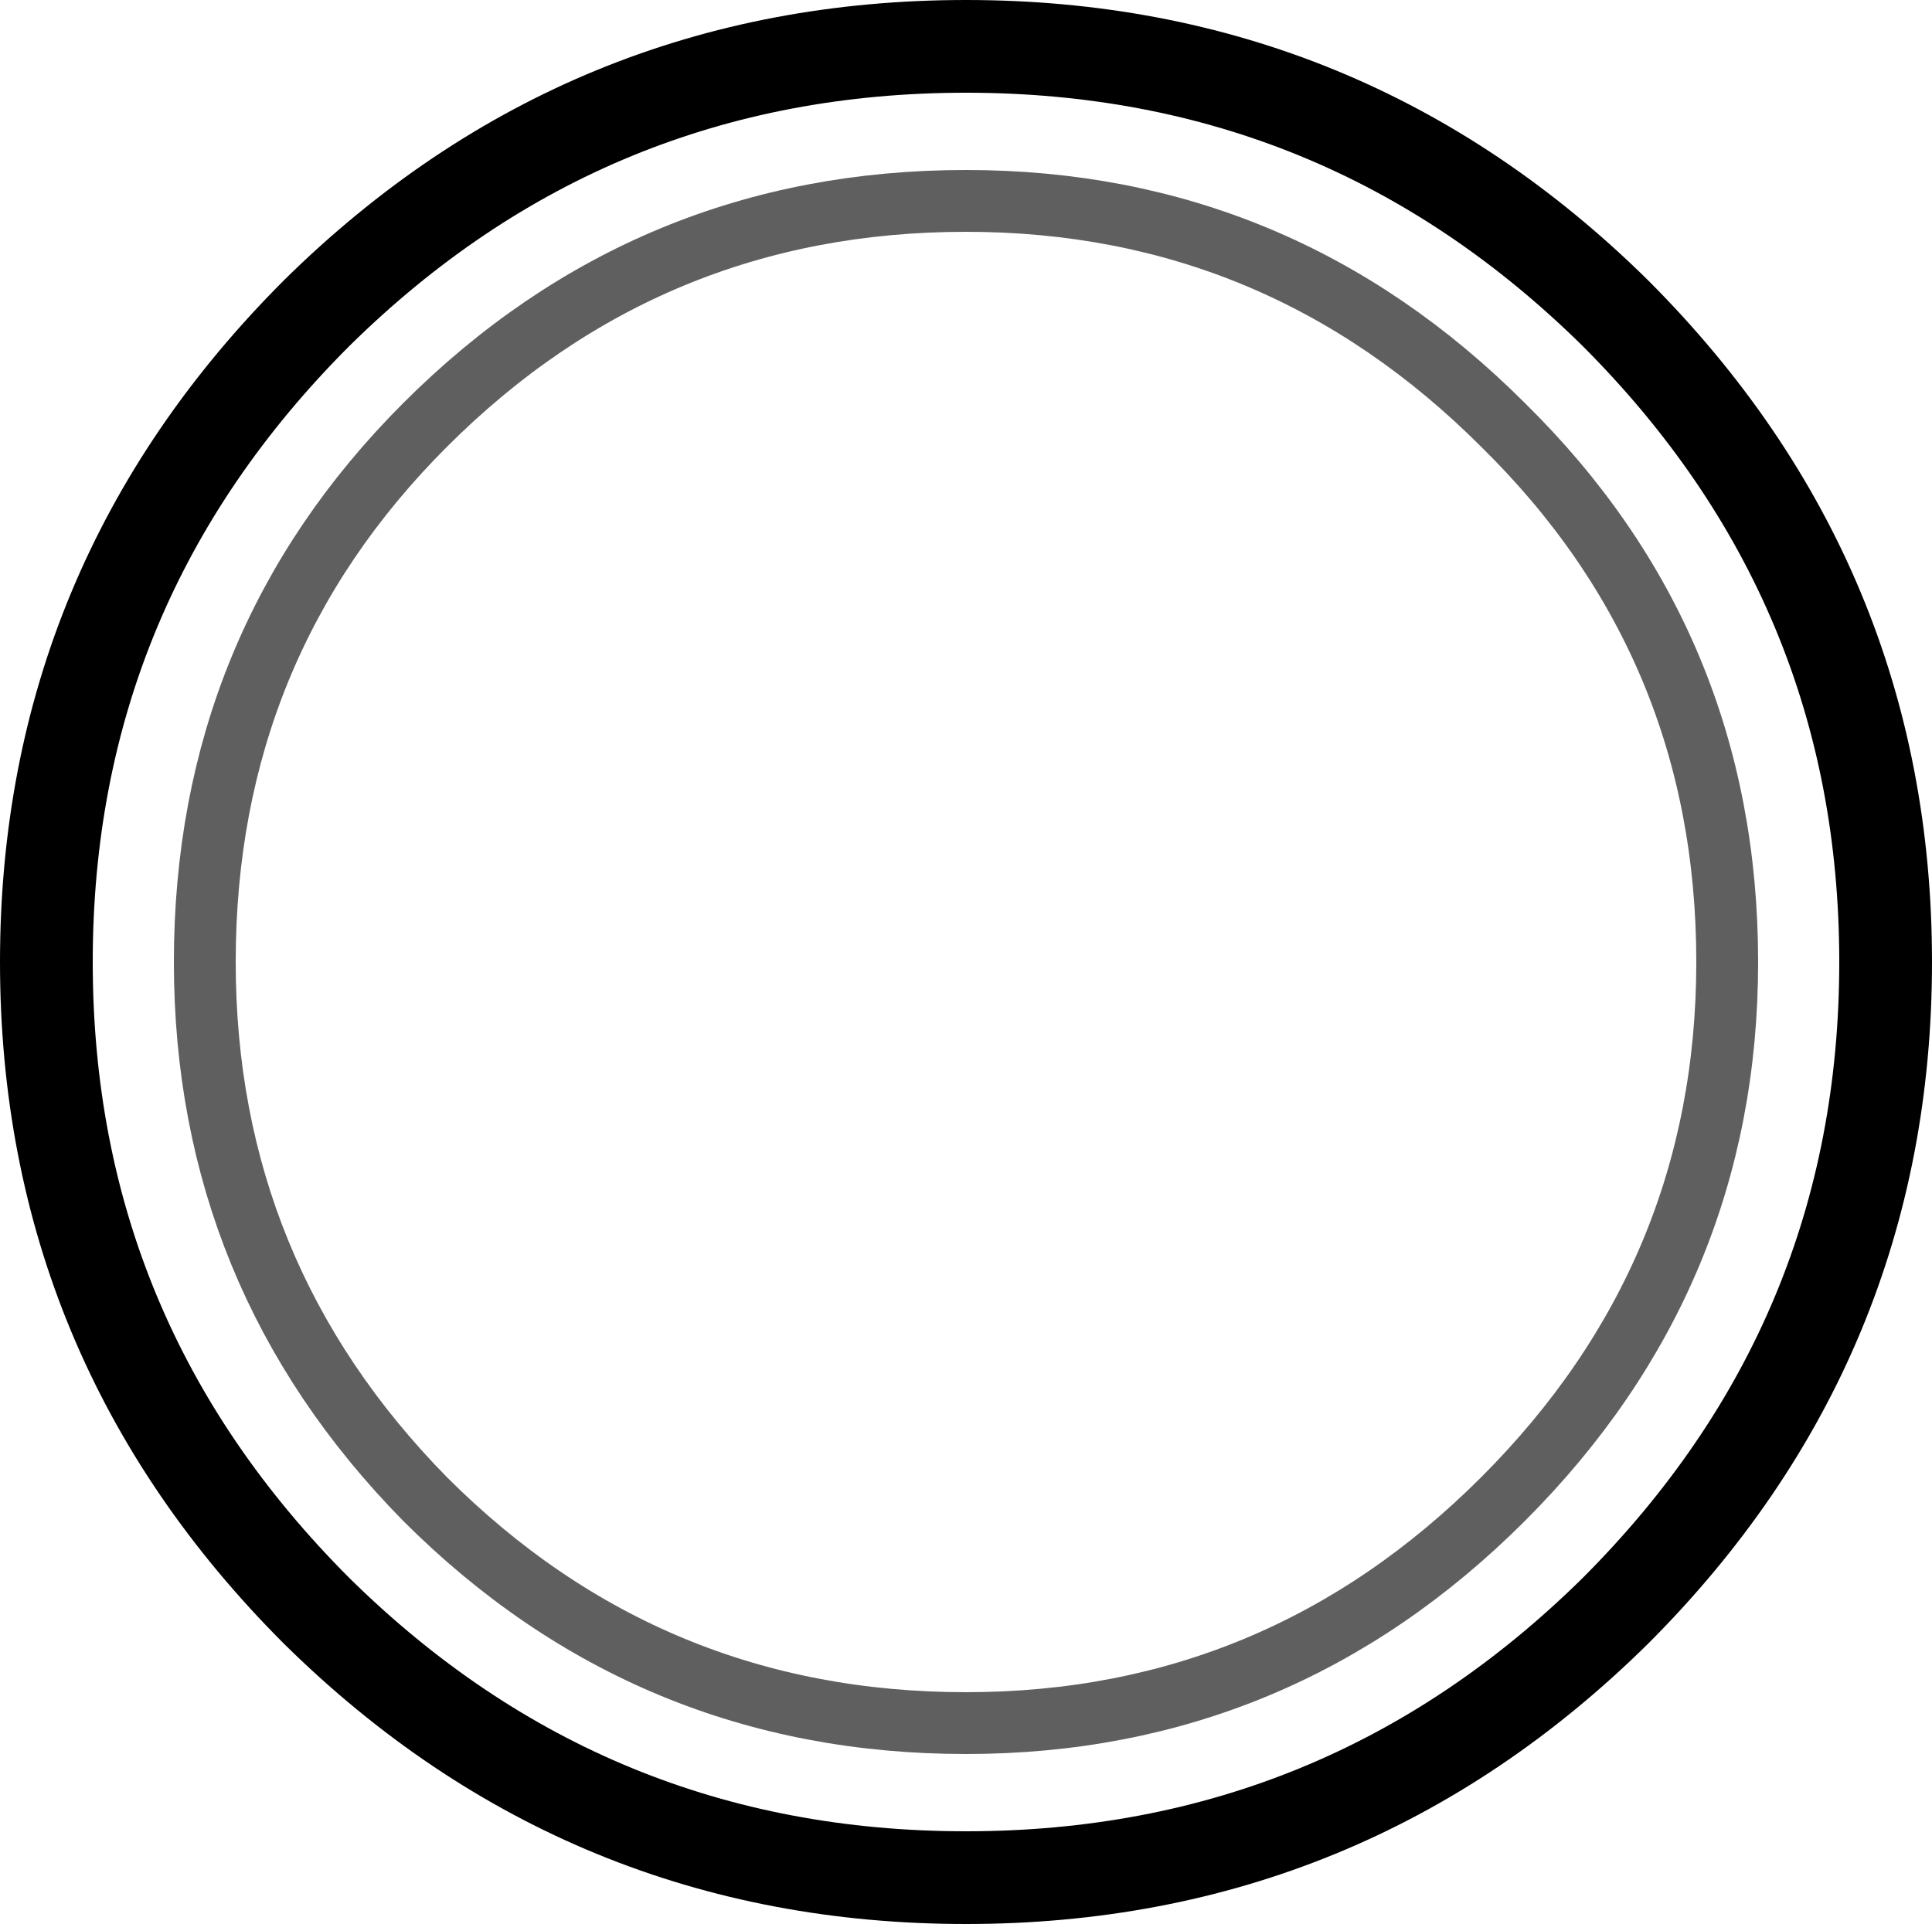 <?xml version="1.0" encoding="UTF-8" standalone="no"?>
<svg xmlns:xlink="http://www.w3.org/1999/xlink" height="24.9px" width="25.0px" xmlns="http://www.w3.org/2000/svg">
  <g transform="matrix(1.0, 0.0, 0.0, 1.0, 12.5, 12.45)">
    <path d="M11.9 0.0 Q11.9 4.9 8.4 8.4 4.9 11.85 0.0 11.85 -4.9 11.85 -8.4 8.4 -11.9 4.9 -11.9 0.0 -11.9 -4.9 -8.4 -8.4 -4.9 -11.85 0.0 -11.85 4.9 -11.85 8.4 -8.4 11.9 -4.9 11.9 0.0" fill="none" stroke="#000000" stroke-linecap="round" stroke-linejoin="round" stroke-width="1.2"/>
    <path d="M9.85 0.0 Q9.85 4.05 6.95 6.95 4.05 9.85 0.0 9.85 -4.1 9.85 -7.0 6.95 -9.85 4.05 -9.85 0.0 -9.85 -4.1 -7.0 -6.95 -4.1 -9.85 0.0 -9.85 4.05 -9.85 6.95 -6.95 9.85 -4.1 9.85 0.0" fill="none" stroke="#000000" stroke-linecap="round" stroke-linejoin="round" stroke-opacity="0.627" stroke-width="0.8"/>
  </g>
</svg>
